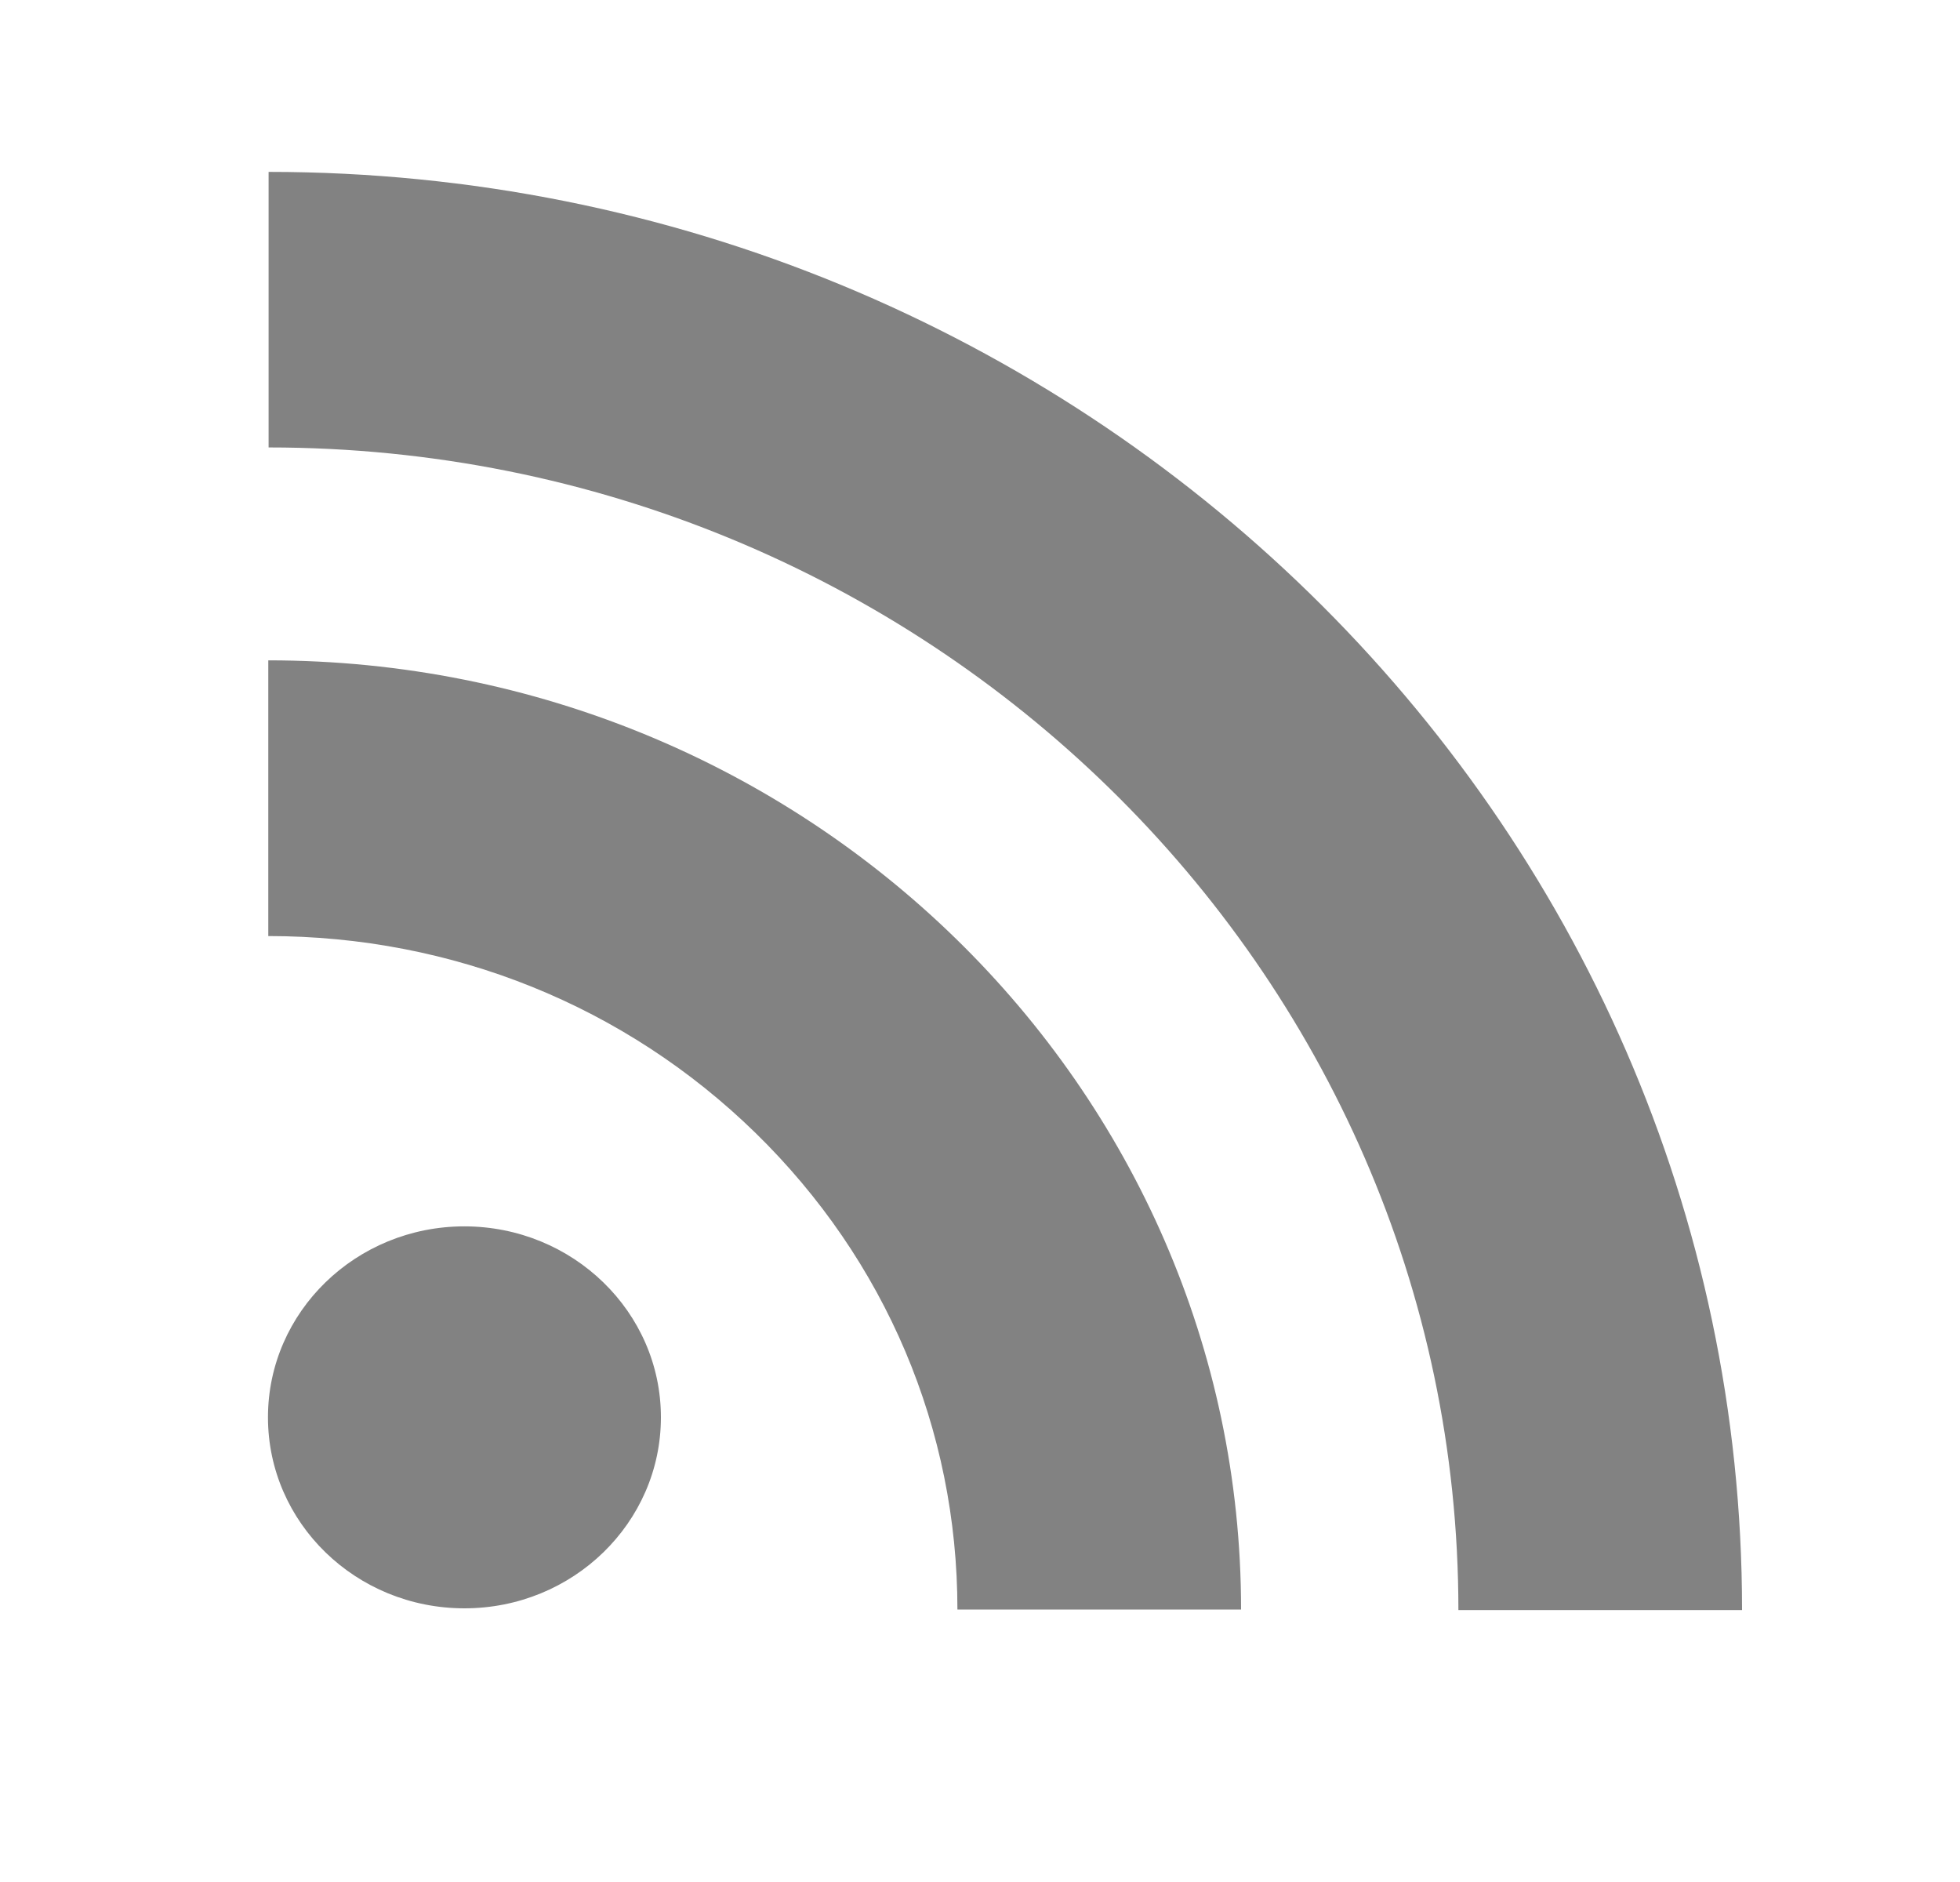 <?xml version="1.0" encoding="utf-8"?>
<!-- Generator: Adobe Illustrator 16.0.0, SVG Export Plug-In . SVG Version: 6.00 Build 0)  -->
<!DOCTYPE svg PUBLIC "-//W3C//DTD SVG 1.1//EN" "http://www.w3.org/Graphics/SVG/1.1/DTD/svg11.dtd">
<svg version="1.1" id="Layer_1" xmlns:sketch="http://www.bohemiancoding.com/sketch/ns"
	 xmlns="http://www.w3.org/2000/svg" xmlns:xlink="http://www.w3.org/1999/xlink" x="0px" y="0px" width="25px" height="24px"
	 viewBox="0 0 25 24" enable-background="new 0 0 25 24" xml:space="preserve">
<title>rss</title>
<desc>Created with Sketch.</desc>
<g id="Page-1" sketch:type="MSPage">
	<g id="rss" transform="translate(3.057, 2.131)" sketch:type="MSLayerGroup">
		<path id="Shape" sketch:type="MSShapeGroup" fill="#828282" d="M0.369,3.575c8.368,0,15.176,6.65,15.176,14.826h3.618
			c0-10.112-8.433-18.34-18.794-18.34V3.575L0.369,3.575z M0.365,9.806c2.348,0,4.555,0.891,6.214,2.51
			c1.662,1.623,2.576,3.781,2.576,6.078h3.618c0-6.675-5.566-12.104-12.408-12.104V9.806L0.365,9.806z M5.373,15.943
			c0,1.346-1.123,2.436-2.506,2.436c-1.384,0-2.506-1.09-2.506-2.436c0-1.344,1.122-2.435,2.506-2.435
			C4.251,13.51,5.373,14.6,5.373,15.943z"/>
	</g>
</g>
</svg>
